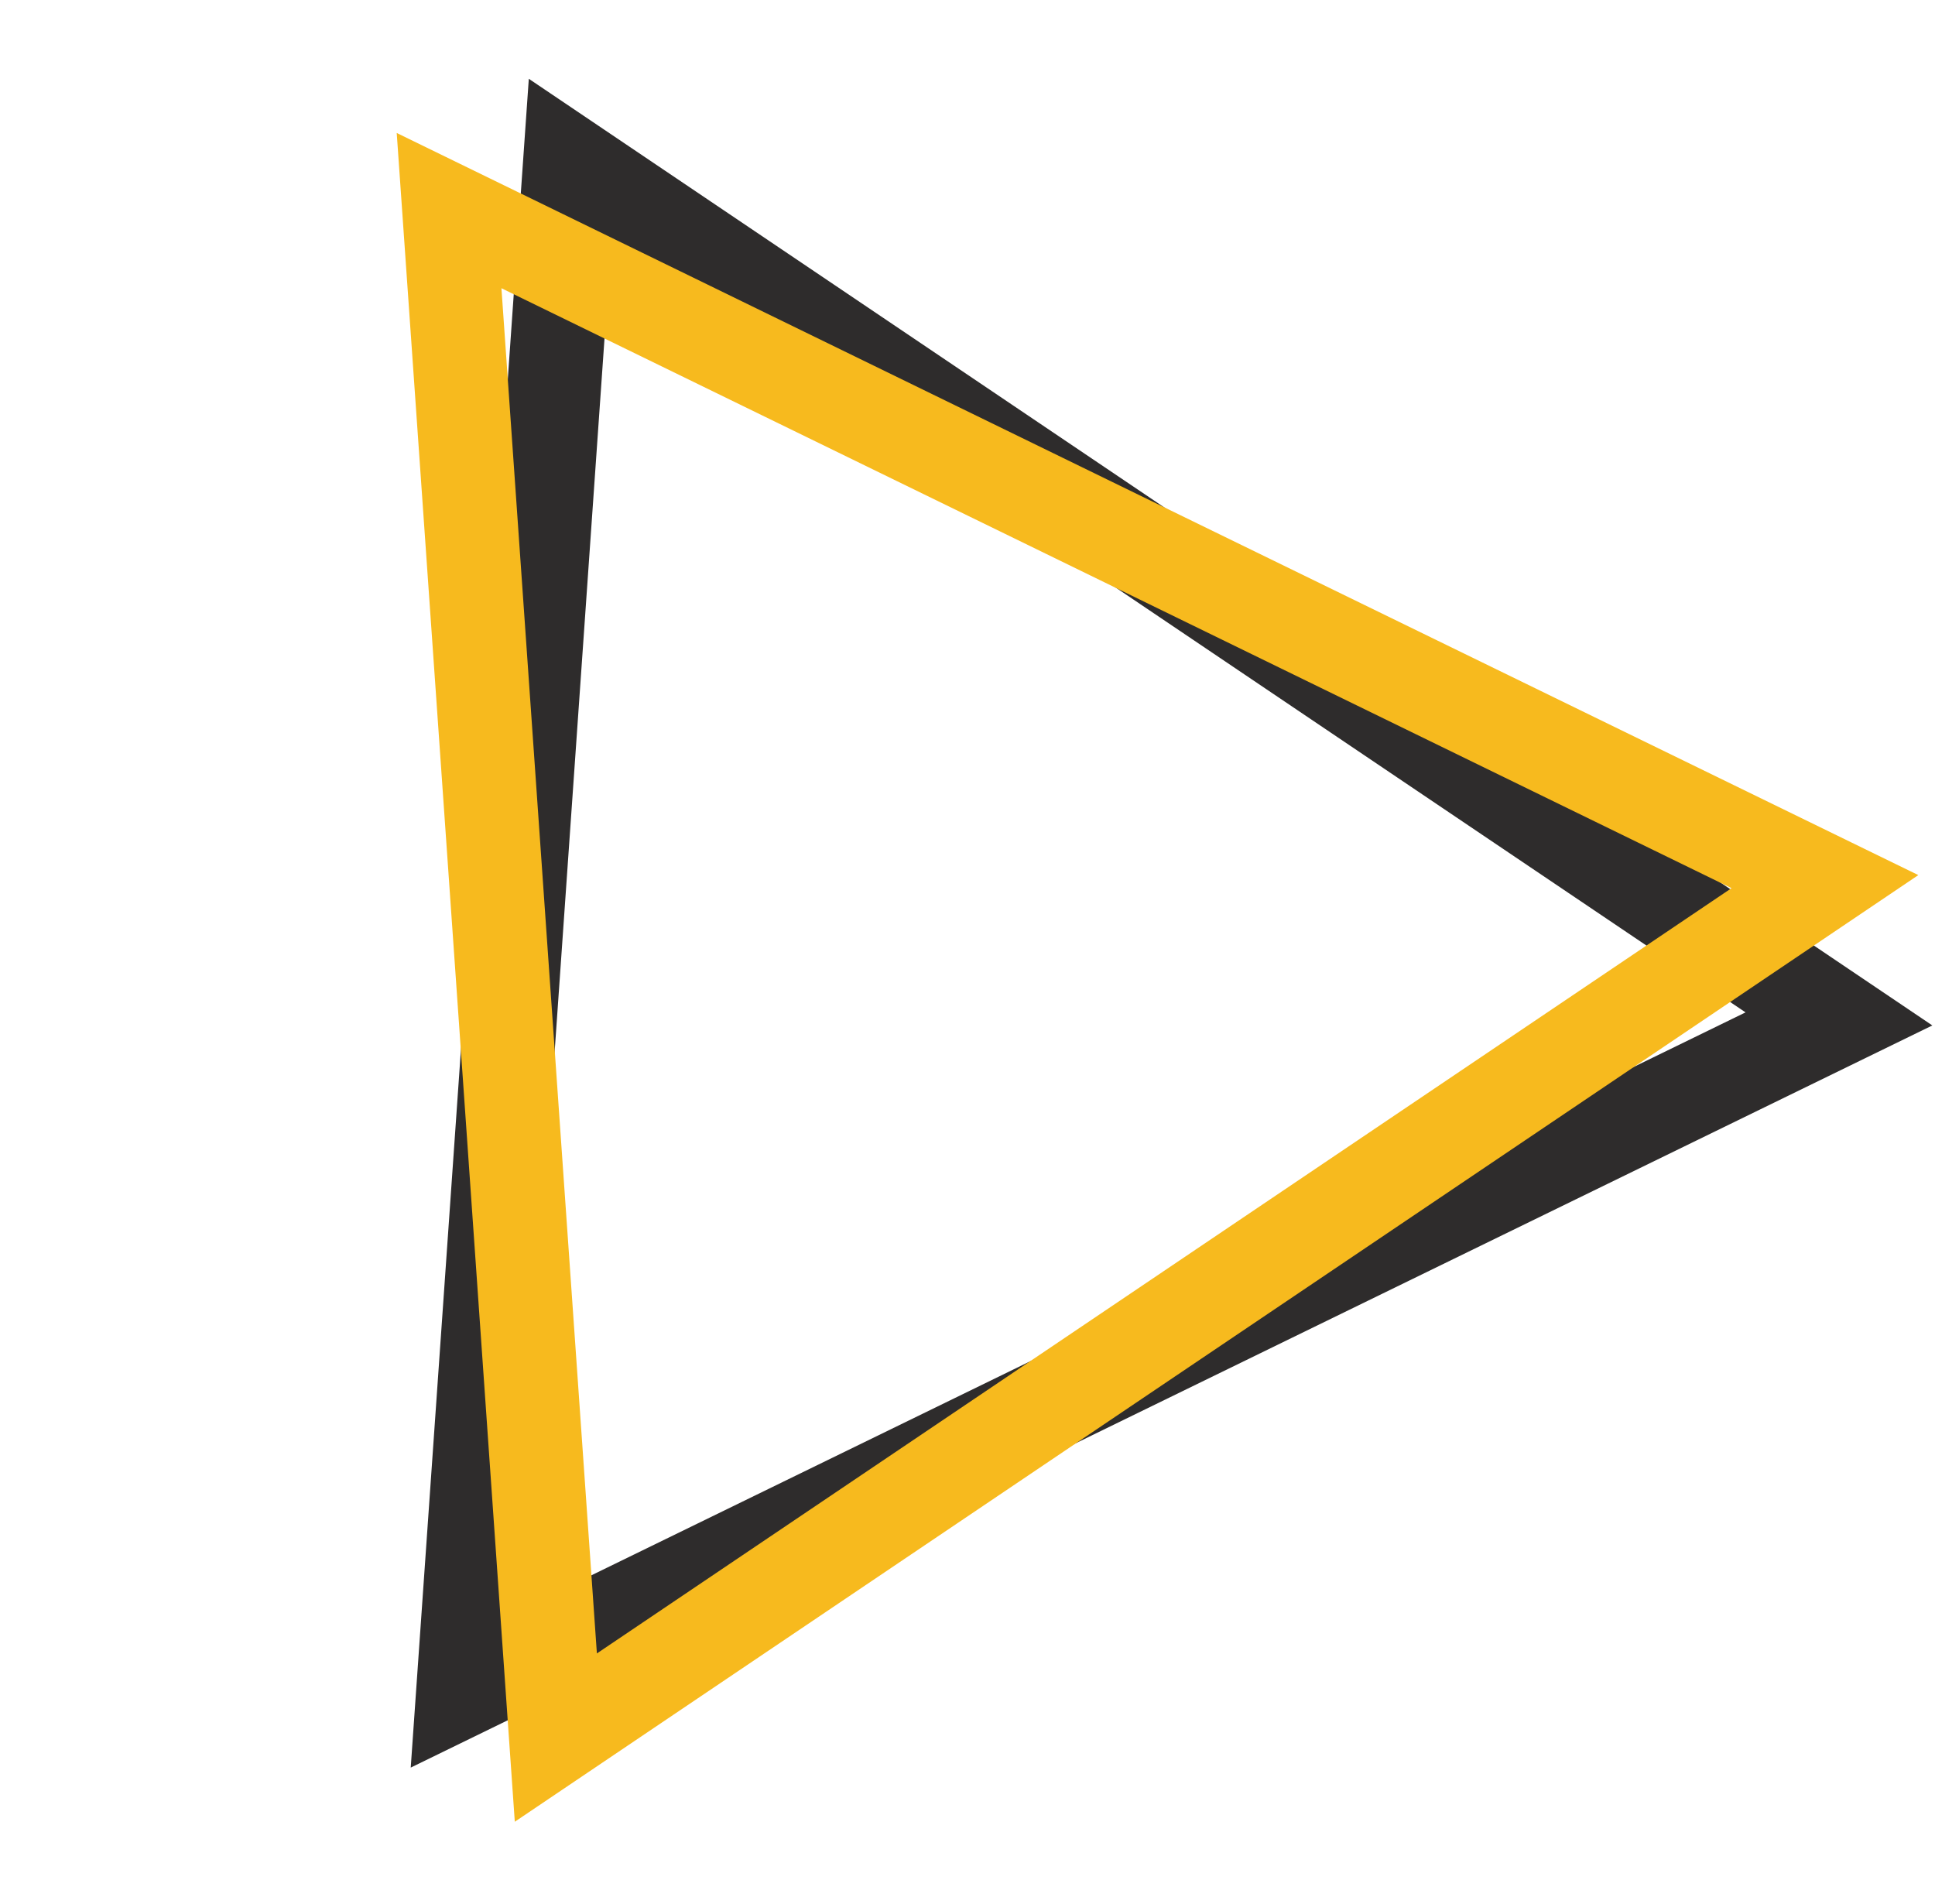 <svg width="62" height="61" viewBox="0 0 62 61" fill="none" xmlns="http://www.w3.org/2000/svg">
<path d="M58.922 32.648L14.838 54.15L18.259 5.221L58.922 32.648Z" stroke="#2E2C2C" stroke-width="3"/>
<path d="M58.473 28.249L17.81 55.676L14.389 6.748L58.473 28.249Z" stroke="#F7BA1E" stroke-width="3"/>
</svg>

